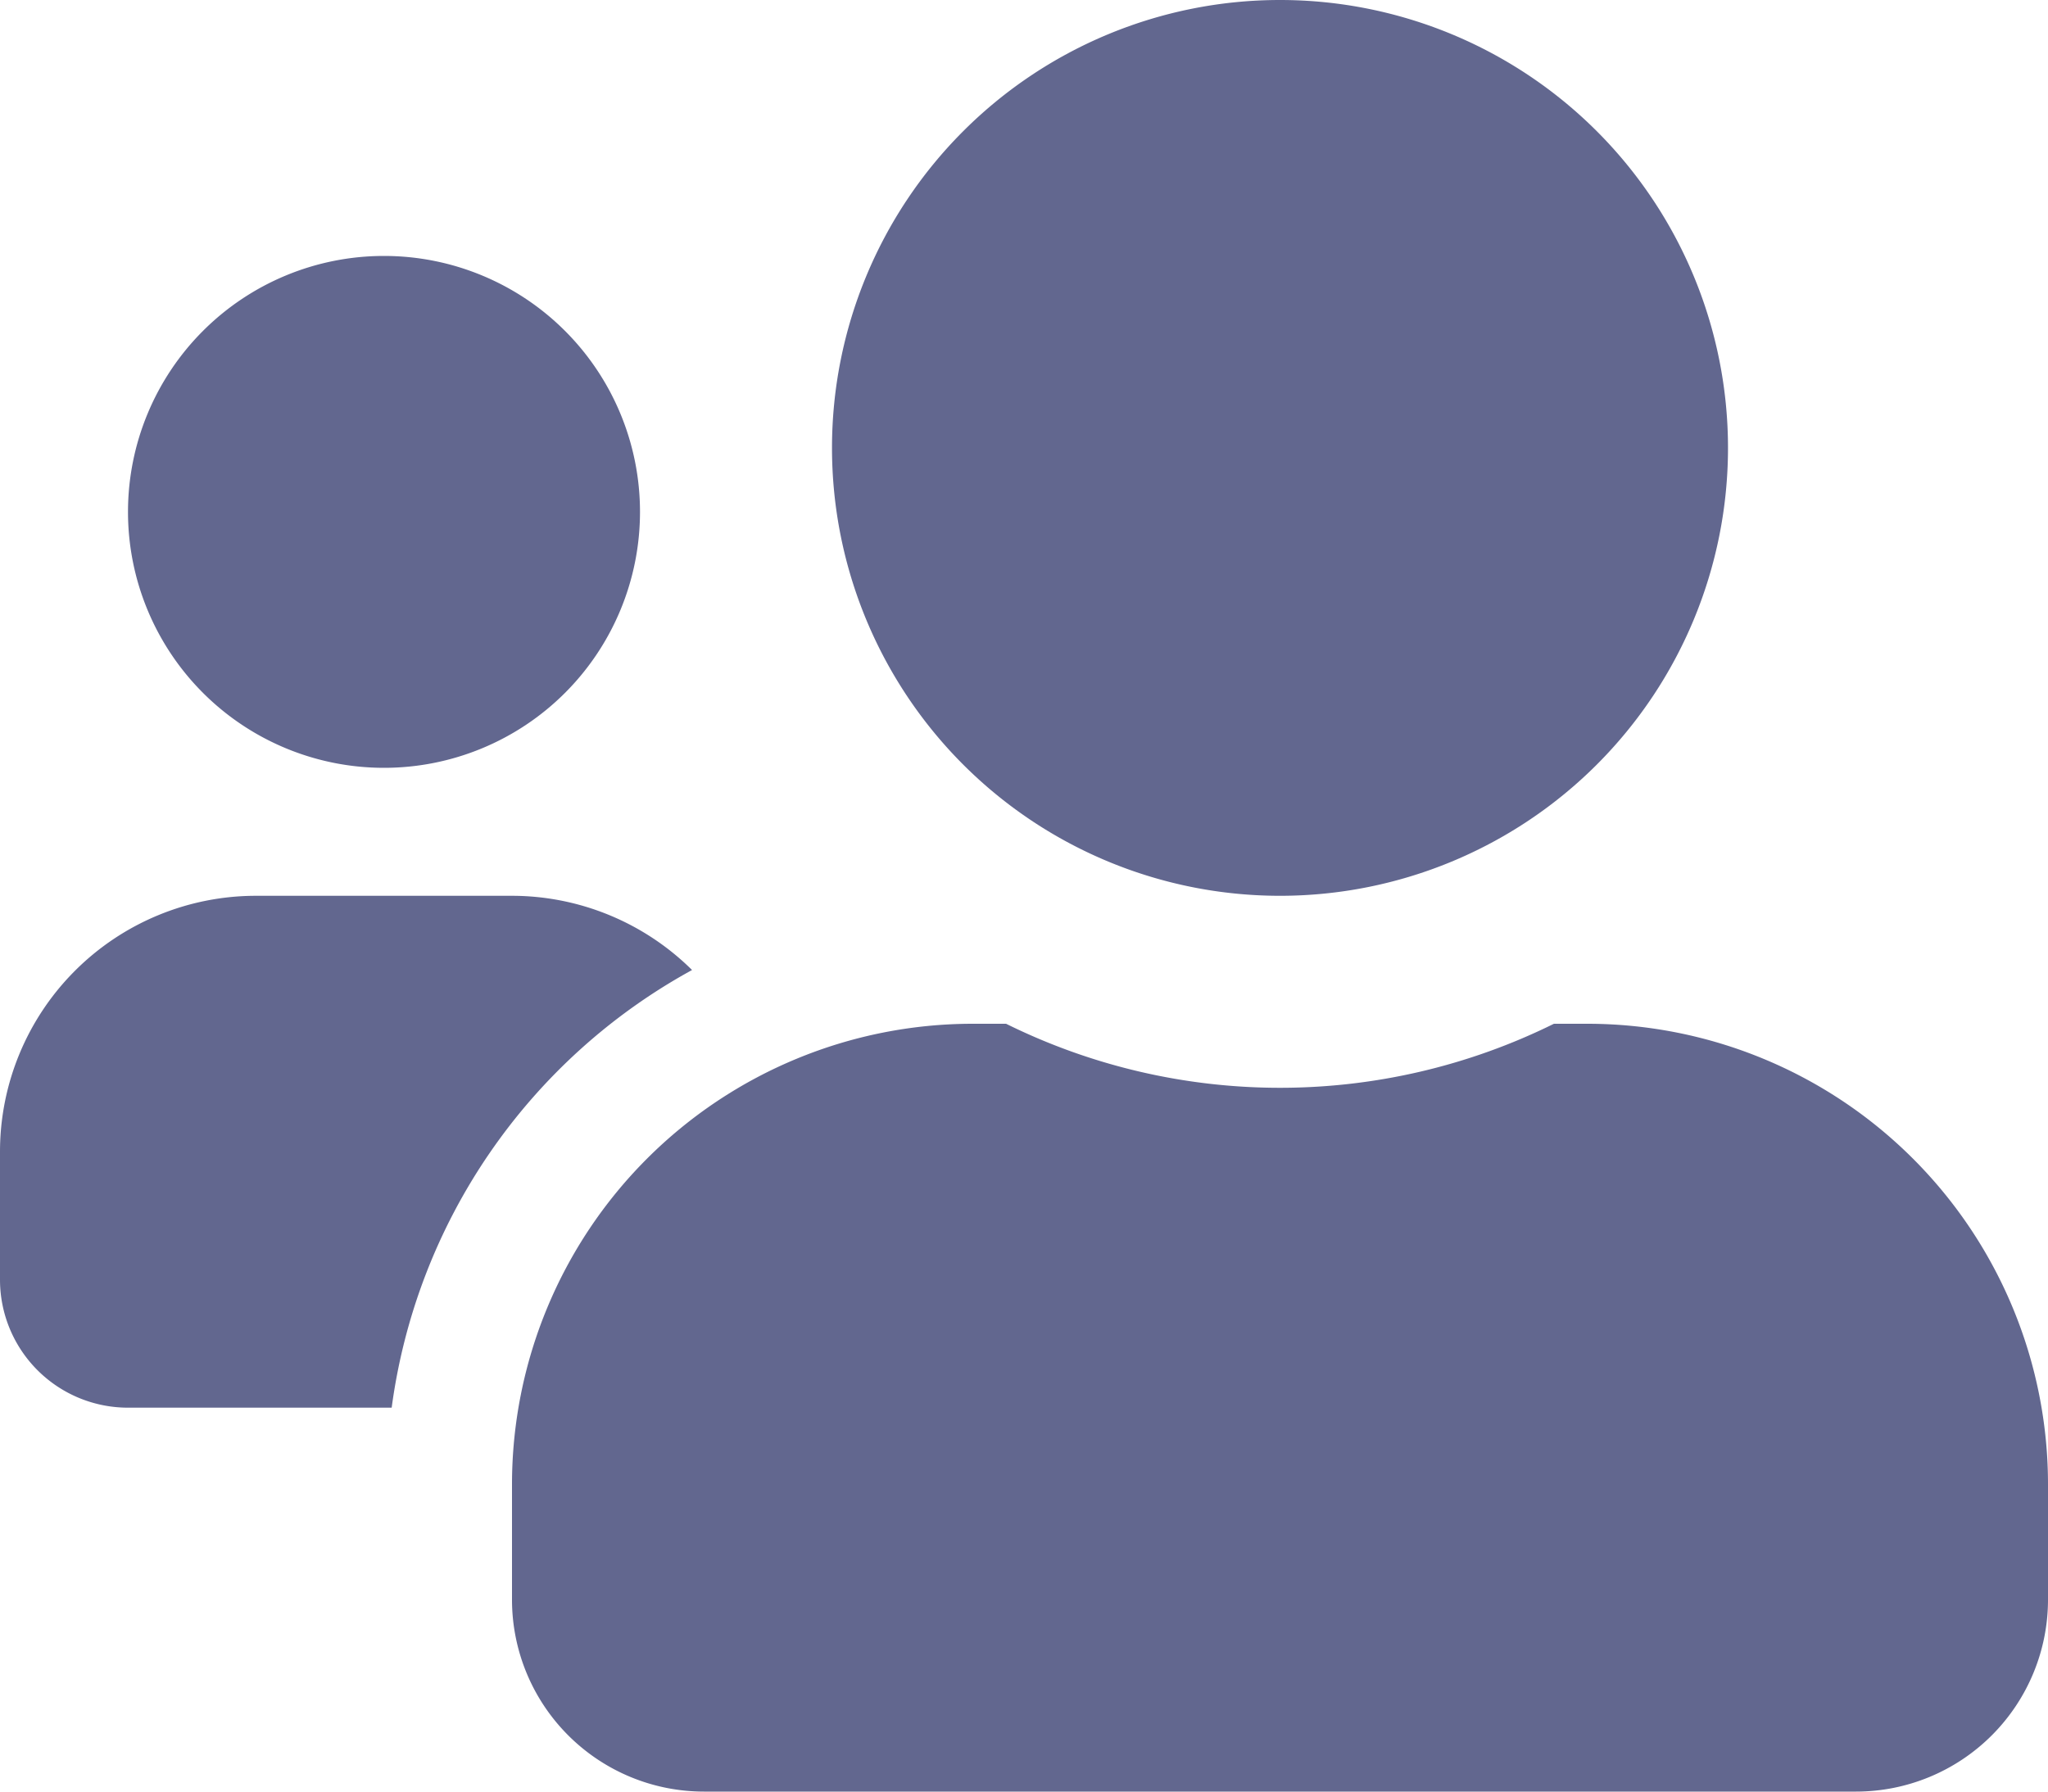 <svg id="Layer_6" data-name="Layer 6" xmlns="http://www.w3.org/2000/svg" viewBox="0 0 24 21"><defs><style>.cls-1{fill:#62678f;}</style></defs><path class="cls-1" d="M4.5,9a3,3,0,1,0-3-3A3,3,0,0,0,4.5,9ZM15,10.5A5.25,5.25,0,1,0,9.75,5.25,5.25,5.25,0,0,0,15,10.5ZM18.6,12h-.39a7.24,7.24,0,0,1-6.42,0H11.4A5.4,5.4,0,0,0,6,17.4v1.35A2.25,2.25,0,0,0,8.25,21h13.5A2.25,2.25,0,0,0,24,18.75V17.4A5.4,5.4,0,0,0,18.6,12ZM8.11,11.37A3,3,0,0,0,6,10.5H3a3,3,0,0,0-3,3V15a1.5,1.5,0,0,0,1.5,1.5H4.59a6.89,6.89,0,0,1,3.52-5.13Z"/></svg>